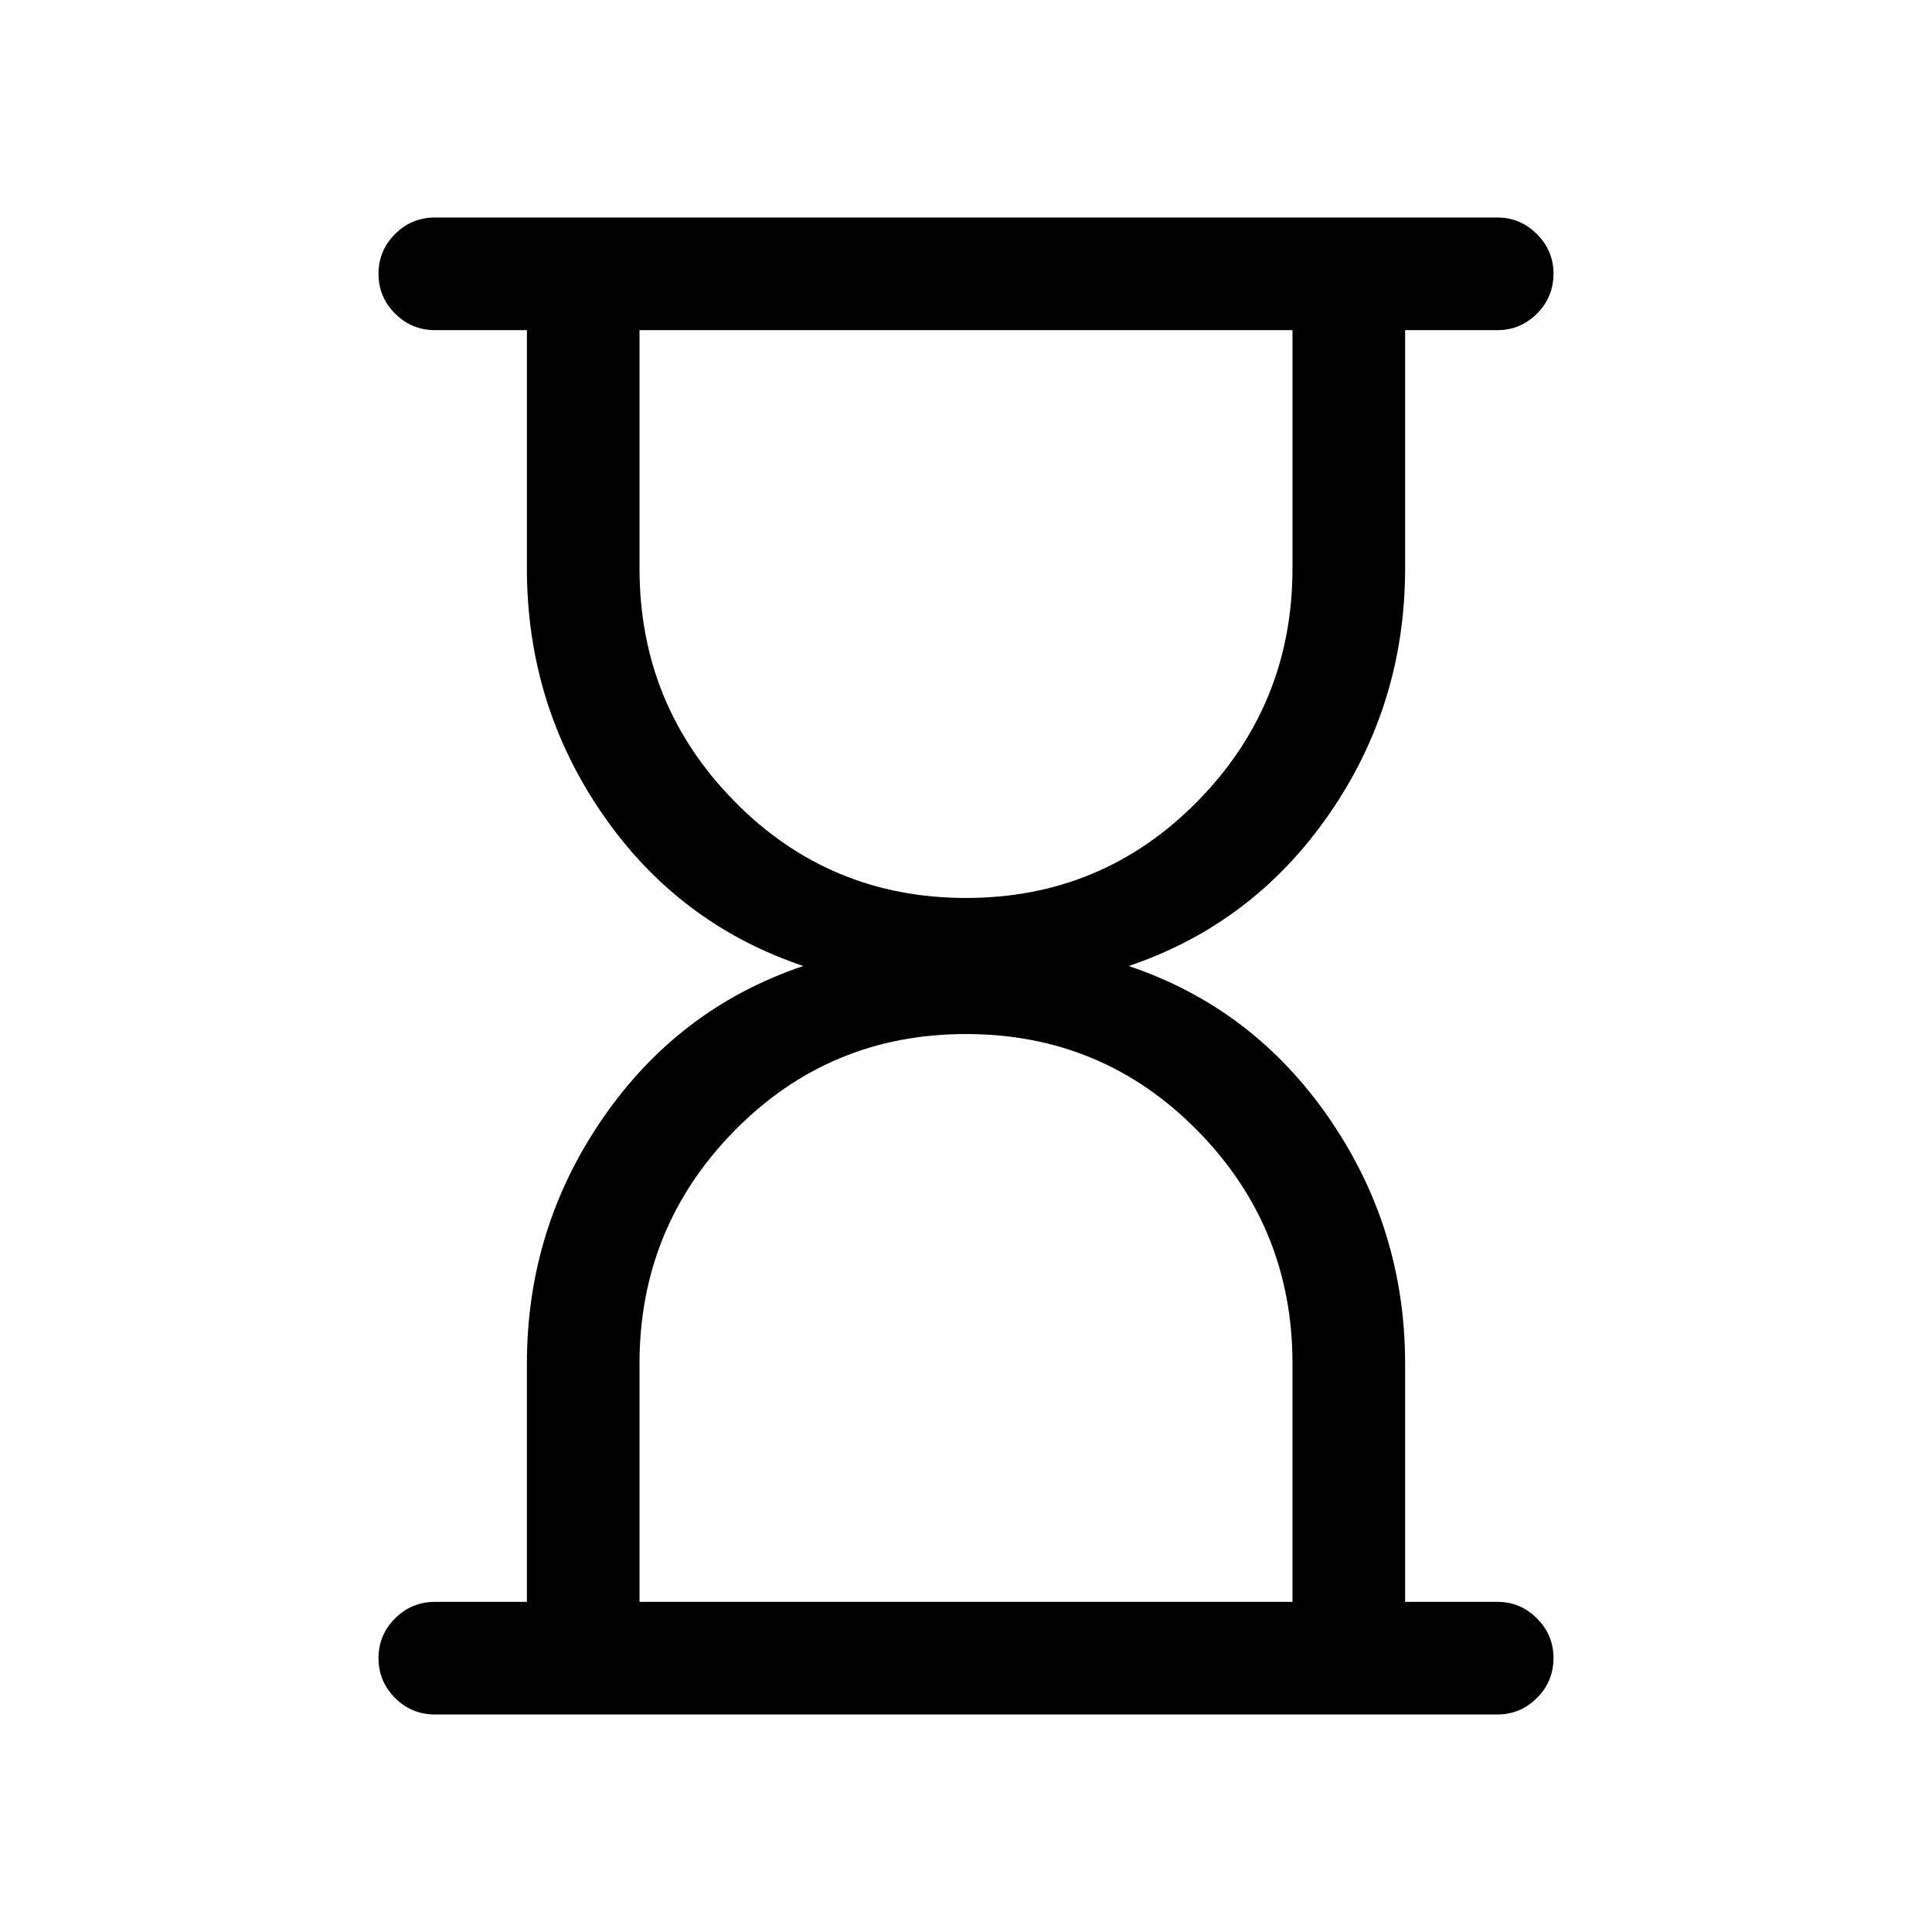 <svg xmlns="http://www.w3.org/2000/svg" height="24" viewBox="0 -960 960 960" width="24"><path d="M317.77-164.04h324.46v-118.38q0-67.81-47.21-115.79-47.21-47.98-115.02-47.98t-115.02 48.02q-47.21 48.03-47.21 115.75v118.38ZM480-513.81q67.81 0 115.02-48.02 47.21-48.03 47.21-115.75v-118.38H317.77v118.38q0 67.81 47.21 115.79 47.21 47.98 115.02 47.98ZM216.15-108.08q-11.63 0-19.85-8.22-8.22-8.23-8.22-19.77 0-11.55 8.22-19.76t19.85-8.21h45.66v-118.38q0-67.23 37.77-122 37.77-54.77 99.58-75.58-62.12-20.88-99.74-75.43-37.61-54.54-37.61-122.15v-118.38h-45.66q-11.63 0-19.85-8.23-8.22-8.22-8.22-19.77 0-11.54 8.22-19.75t19.85-8.21h527.89q11.41 0 19.65 8.24 8.23 8.24 8.23 19.66 0 11.64-8.21 19.85-8.2 8.21-19.58 8.21h-45.94v118.38q0 67.61-37.77 122.15-37.77 54.55-99.58 75.43 61.81 20.81 99.58 75.62 37.77 54.82 37.77 122.02v118.32h45.94q11.38 0 19.58 8.24 8.21 8.24 8.21 19.66 0 11.64-8.23 19.85-8.24 8.21-19.65 8.21H216.15ZM480-164.04Zm0-631.92Z"/></svg>